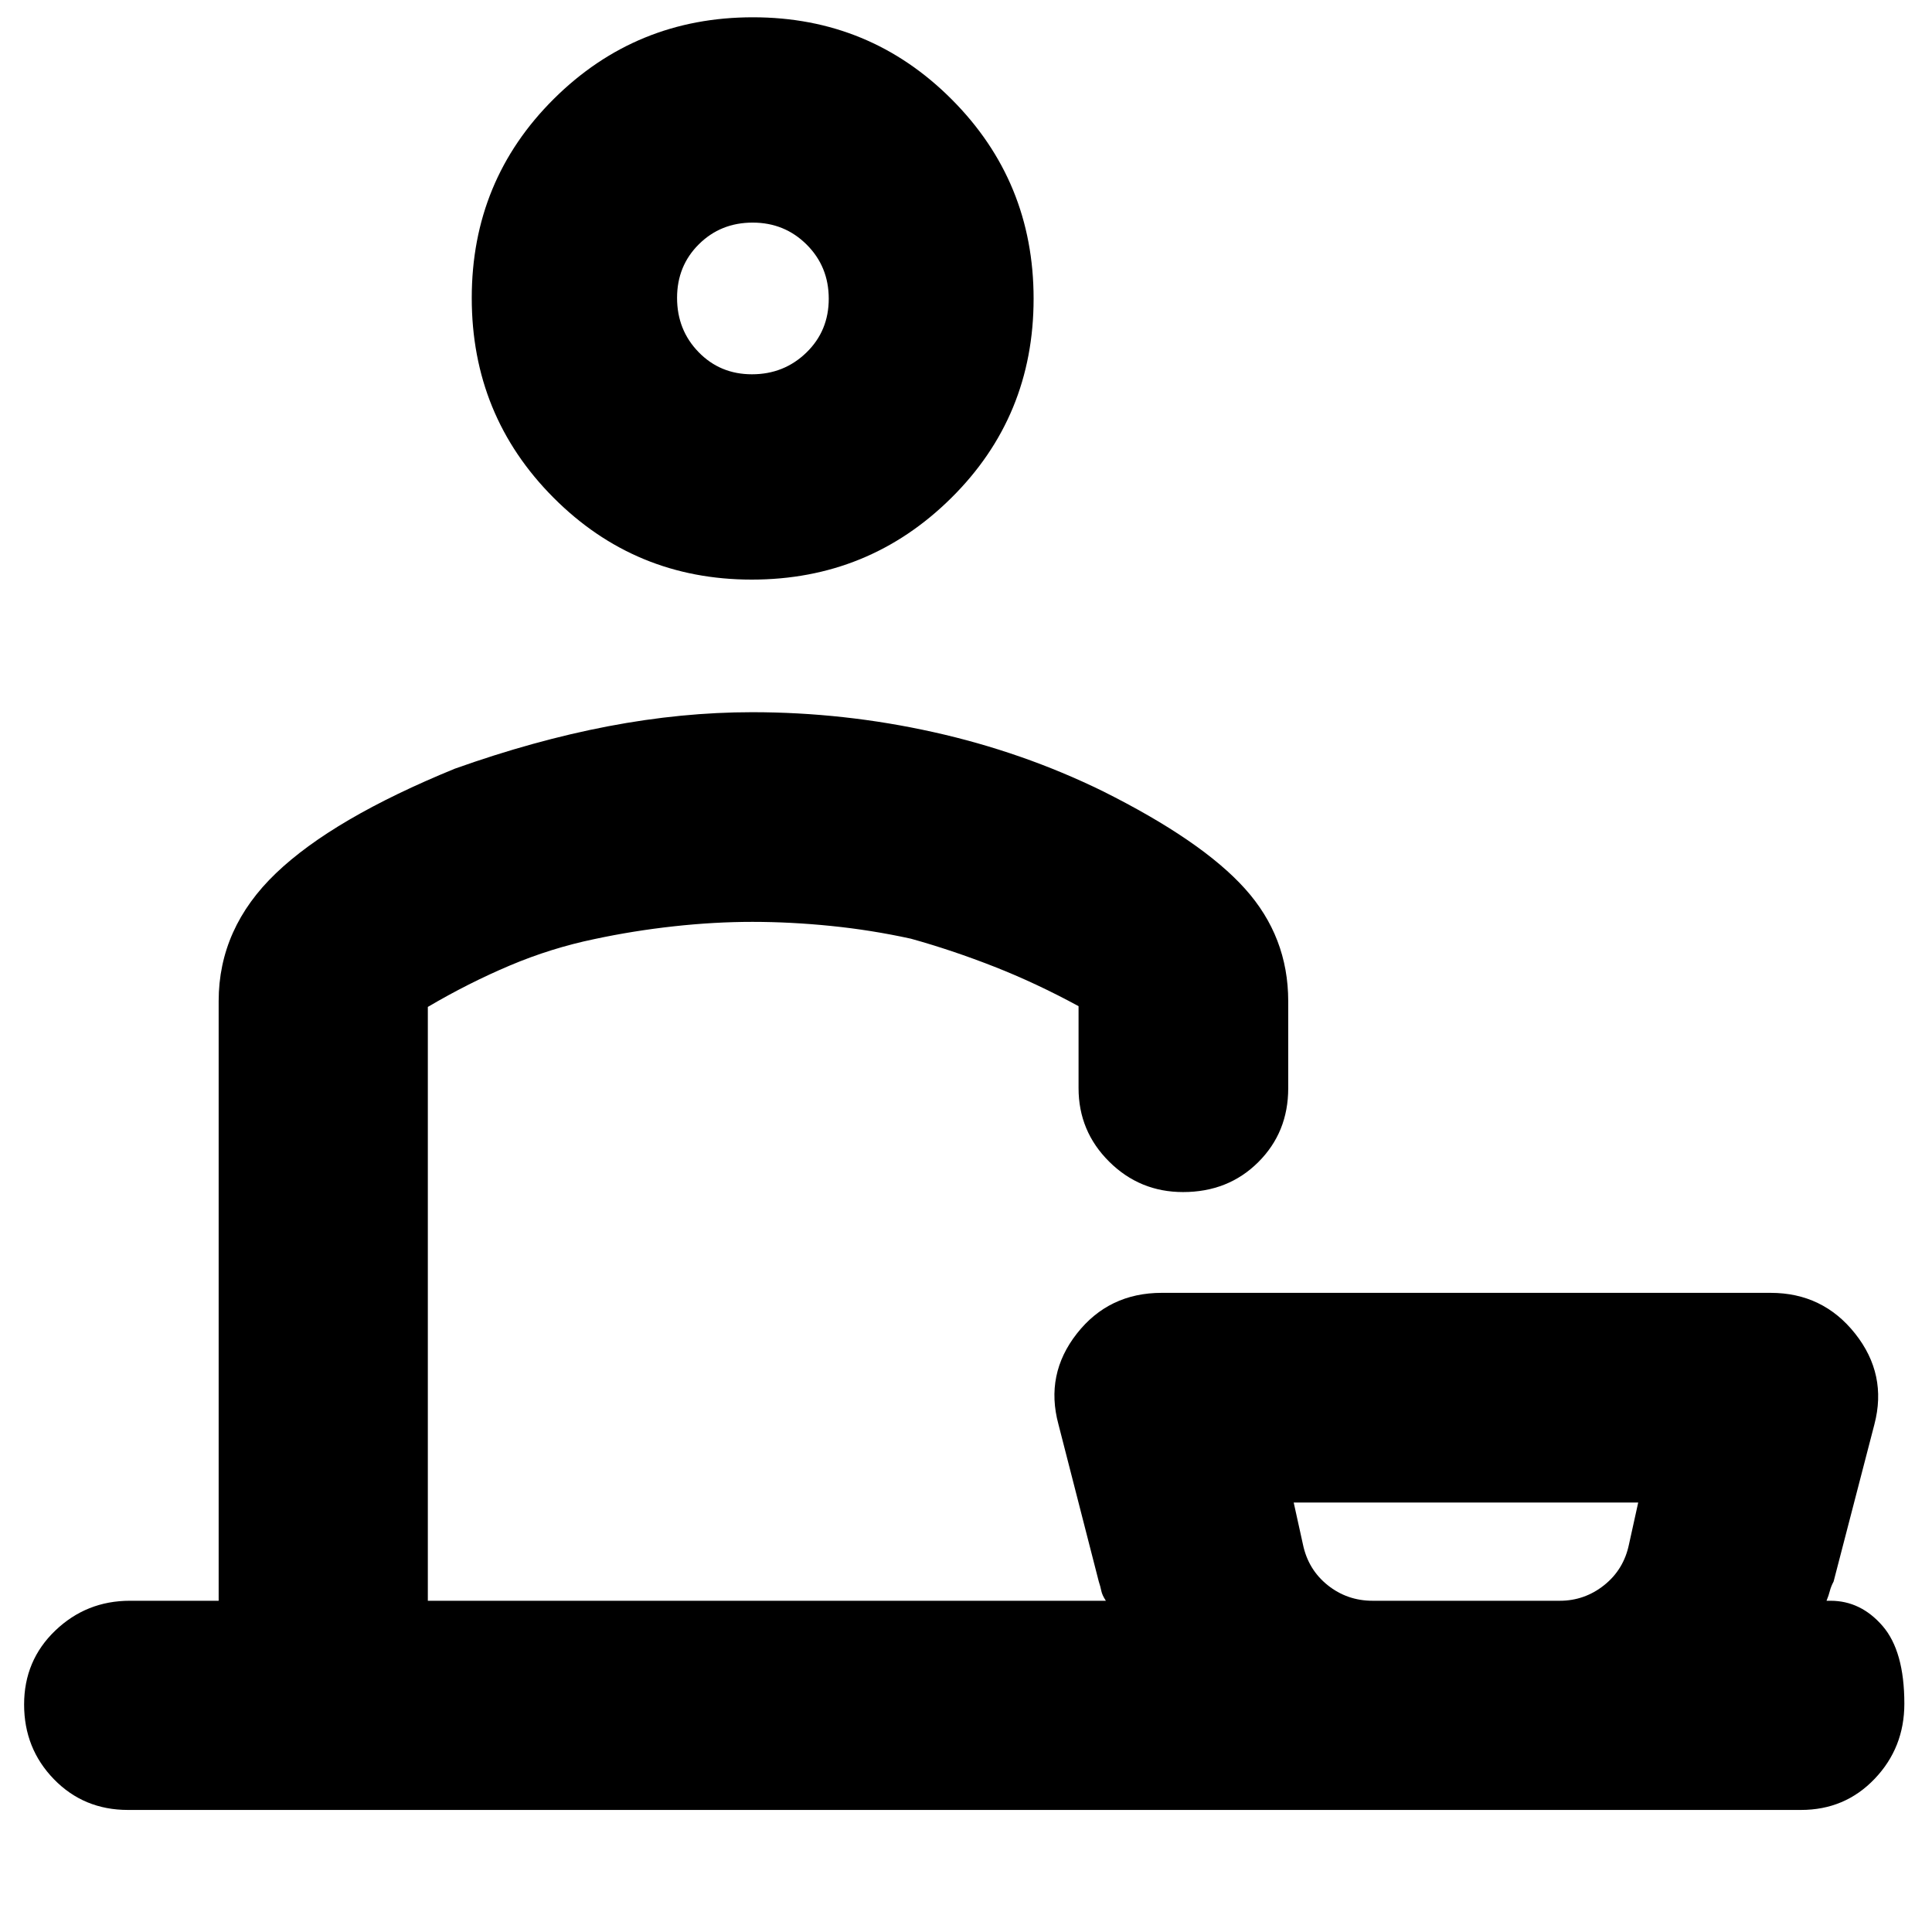 <svg xmlns="http://www.w3.org/2000/svg" height="20" viewBox="0 -960 960 960" width="20"><path d="M63.57-60.65q-21.93 0-36.76-15.25-14.83-15.24-14.83-37.14 0-21.89 15.47-36.72 15.48-14.83 37.12-14.83h44.08v-297.93q0-36.33 28.46-63.57 28.45-27.24 88.93-51.97 39.48-14.05 76.1-21.05t71.62-7q45.56 0 89.95 9.87 44.38 9.86 84.16 29.33 49.25 24.59 70.74 48.49 21.5 23.89 21.5 55.9v43.26q0 21.92-14.91 36.75-14.91 14.84-37.35 14.84-21.5 0-36.71-15.11t-15.21-36.52v-40.74q-21.23-11.53-42.09-19.7-20.86-8.17-41.23-13.83-19.72-4.32-39.76-6.34-20.05-2.02-38.97-2.02-18.92 0-39.05 2.21-20.13 2.21-39.48 6.35-21.56 4.48-42.04 13.14t-40.72 20.56v295.08H549.5q-1.84-2.79-2.26-4.9-.42-2.12-1.26-4.66l-20.05-78.13q-6.71-24.82 9.16-45.07 15.88-20.24 42.19-20.24H879.8q25.97 0 42.02 20.27 16.05 20.26 9.57 45.04l-20.28 78.13q-1.33 2.52-1.88 4.72-.55 2.2-1.64 4.84h2q15.01 0 25.84 12.51t10.83 38.63q0 21.88-14.76 37.34-14.76 15.46-36.59 15.46H63.57Zm618.47-103.94h93q12.33 0 22.07-7.76 9.73-7.76 12.33-20.3l4.58-20.76H642.83l4.58 20.76q2.6 12.54 12.29 20.3 9.7 7.76 22.34 7.76ZM373.53-672q-57.96 0-98.54-40.76-40.58-40.76-40.58-99.18 0-58.42 40.81-98.95 40.82-40.52 98.9-40.52 58.08 0 98.77 40.78 40.7 40.78 40.7 99.04 0 58.54-40.95 99.06Q431.69-672 373.53-672Zm.12-102.02q15.92 0 27.04-10.79 11.11-10.79 11.11-26.75 0-15.95-10.96-26.89-10.97-10.94-26.85-10.94t-26.72 10.75q-10.84 10.75-10.84 26.64 0 15.99 10.71 26.98 10.7 11 26.51 11ZM375-164.59Zm354.04 0ZM374-811.83Z"/></svg>